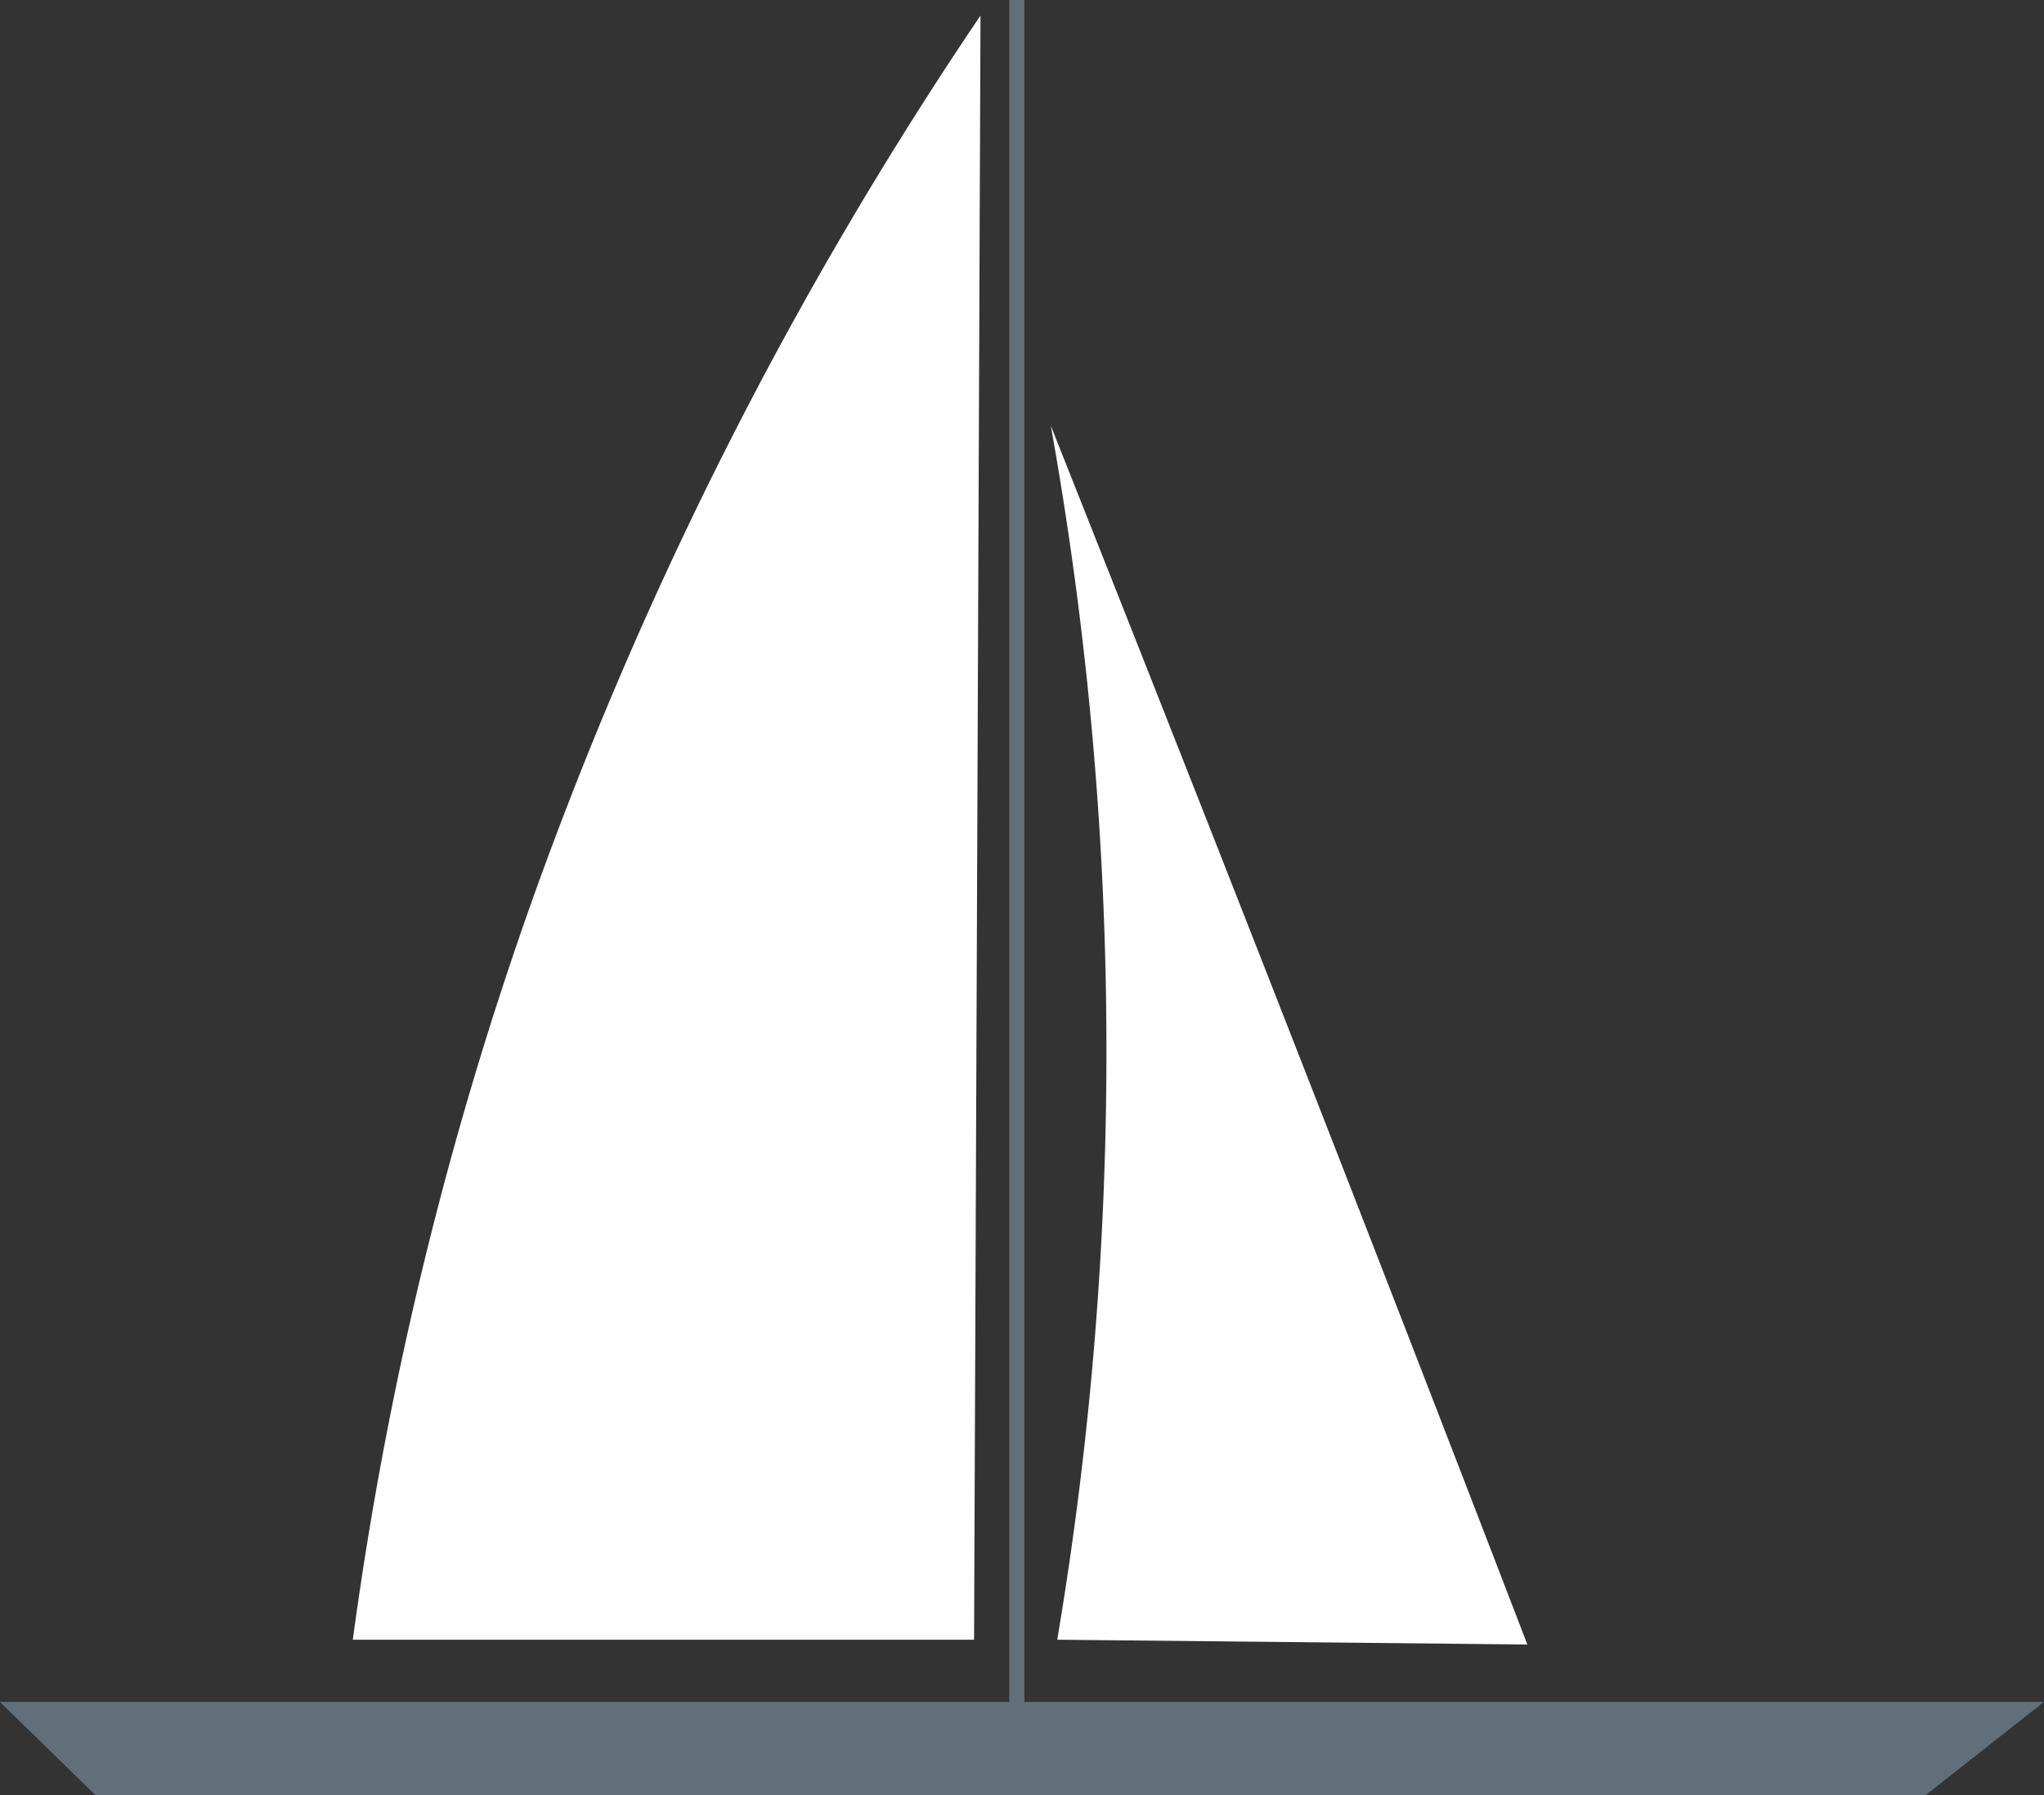 <svg xmlns="http://www.w3.org/2000/svg" width="135.509" height="119" viewBox="0 0 135.509 119">
  <rect x="0" y="0" width="135.509" height="119" fill="#333333" stroke="none"/>
  <g id="boat1" transform="translate(-1487.207 -358.578)">
    <path id="Tracé_86" data-name="Tracé 86" d="M1614.849,477.578h-121.3l-6.344-6.191h135.509Z" fill="#616f7a"/>
    <line id="Ligne_57" data-name="Ligne 57" y1="115.561" transform="translate(1554.617 358.578)" fill="none" stroke="#616f7a" stroke-miterlimit="10" stroke-width="1"/>
    <path id="Tracé_87" data-name="Tracé 87" d="M1552.21,359.61a262.056,262.056,0,0,0-29.6,58.3,243.332,243.332,0,0,0-12.013,49.355h41.187Q1552,413.436,1552.21,359.61Z" fill="#fff"/>
    <path id="Tracé_88" data-name="Tracé 88" d="M1556.865,386.78q9.833,24.736,19.6,49.8,6.052,15.537,12,31l-31.167-.318a234.851,234.851,0,0,0-.429-80.48Z" fill="#fff"/>
  </g>
</svg>
